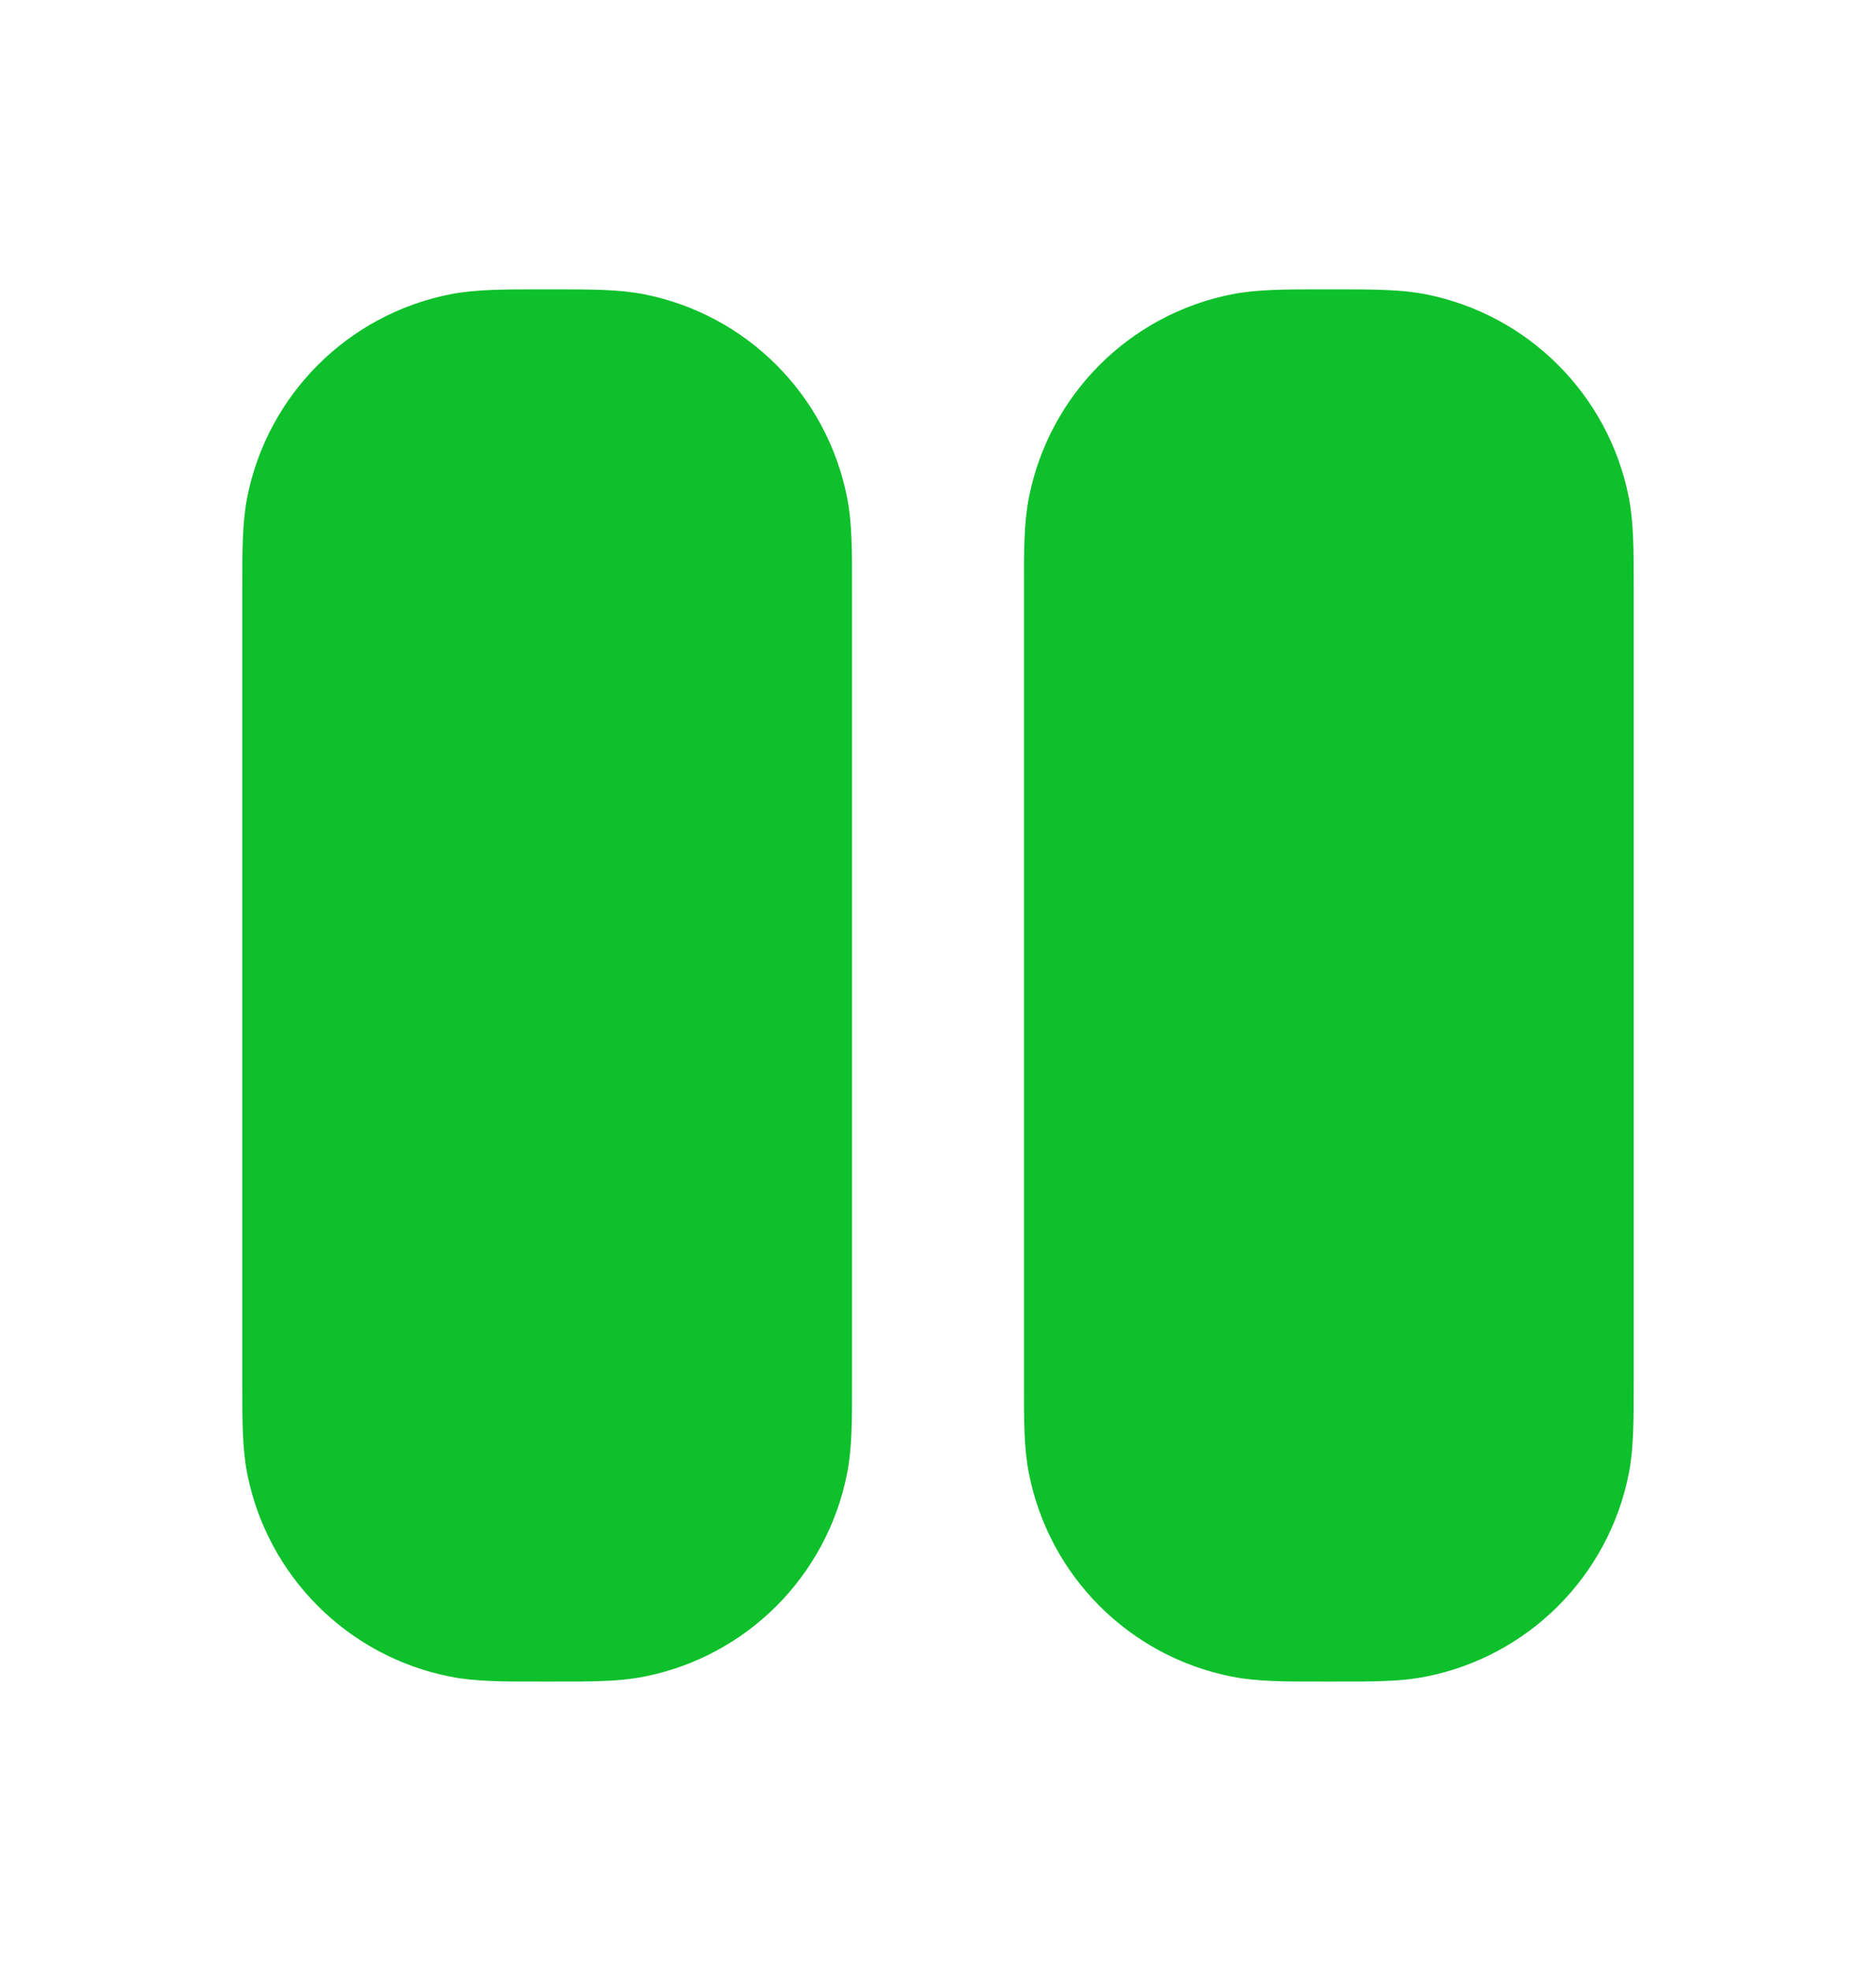 <svg width="20" height="21" viewBox="0 0 20 21" fill="none" xmlns="http://www.w3.org/2000/svg">
<path fill-rule="evenodd" clip-rule="evenodd" d="M5.833 3.083L5.76 3.083C5.367 3.083 5.064 3.083 4.797 3.136C3.706 3.353 2.853 4.206 2.636 5.297C2.583 5.564 2.583 5.867 2.583 6.26L2.583 6.333V14.666L2.583 14.74C2.583 15.132 2.583 15.435 2.636 15.703C2.853 16.794 3.706 17.647 4.797 17.863C5.064 17.917 5.367 17.917 5.76 17.916H5.76L5.833 17.916L5.907 17.916H5.907C6.299 17.917 6.602 17.917 6.87 17.863C7.961 17.647 8.813 16.794 9.03 15.703C9.084 15.435 9.084 15.132 9.083 14.74L9.083 14.666V6.333L9.083 6.26V6.26V6.26V6.26C9.084 5.867 9.084 5.564 9.03 5.297C8.813 4.206 7.961 3.353 6.87 3.136C6.602 3.083 6.299 3.083 5.907 3.083L5.833 3.083ZM14.093 3.083L14.167 3.083L14.24 3.083C14.633 3.083 14.936 3.083 15.203 3.136C16.294 3.353 17.147 4.206 17.364 5.297C17.417 5.564 17.417 5.867 17.417 6.26V6.26L17.417 6.333V14.666L17.417 14.74V14.74C17.417 15.132 17.417 15.435 17.364 15.703C17.147 16.794 16.294 17.647 15.203 17.863C14.936 17.917 14.633 17.917 14.24 17.916H14.24L14.167 17.916L14.093 17.916H14.093C13.701 17.917 13.398 17.917 13.13 17.863C12.039 17.647 11.187 16.794 10.97 15.703C10.916 15.435 10.916 15.132 10.917 14.74L10.917 14.666V6.333L10.917 6.26C10.916 5.867 10.916 5.564 10.97 5.297C11.187 4.206 12.039 3.353 13.13 3.136C13.398 3.083 13.701 3.083 14.093 3.083Z" fill="#0EC02B"/>
</svg>
